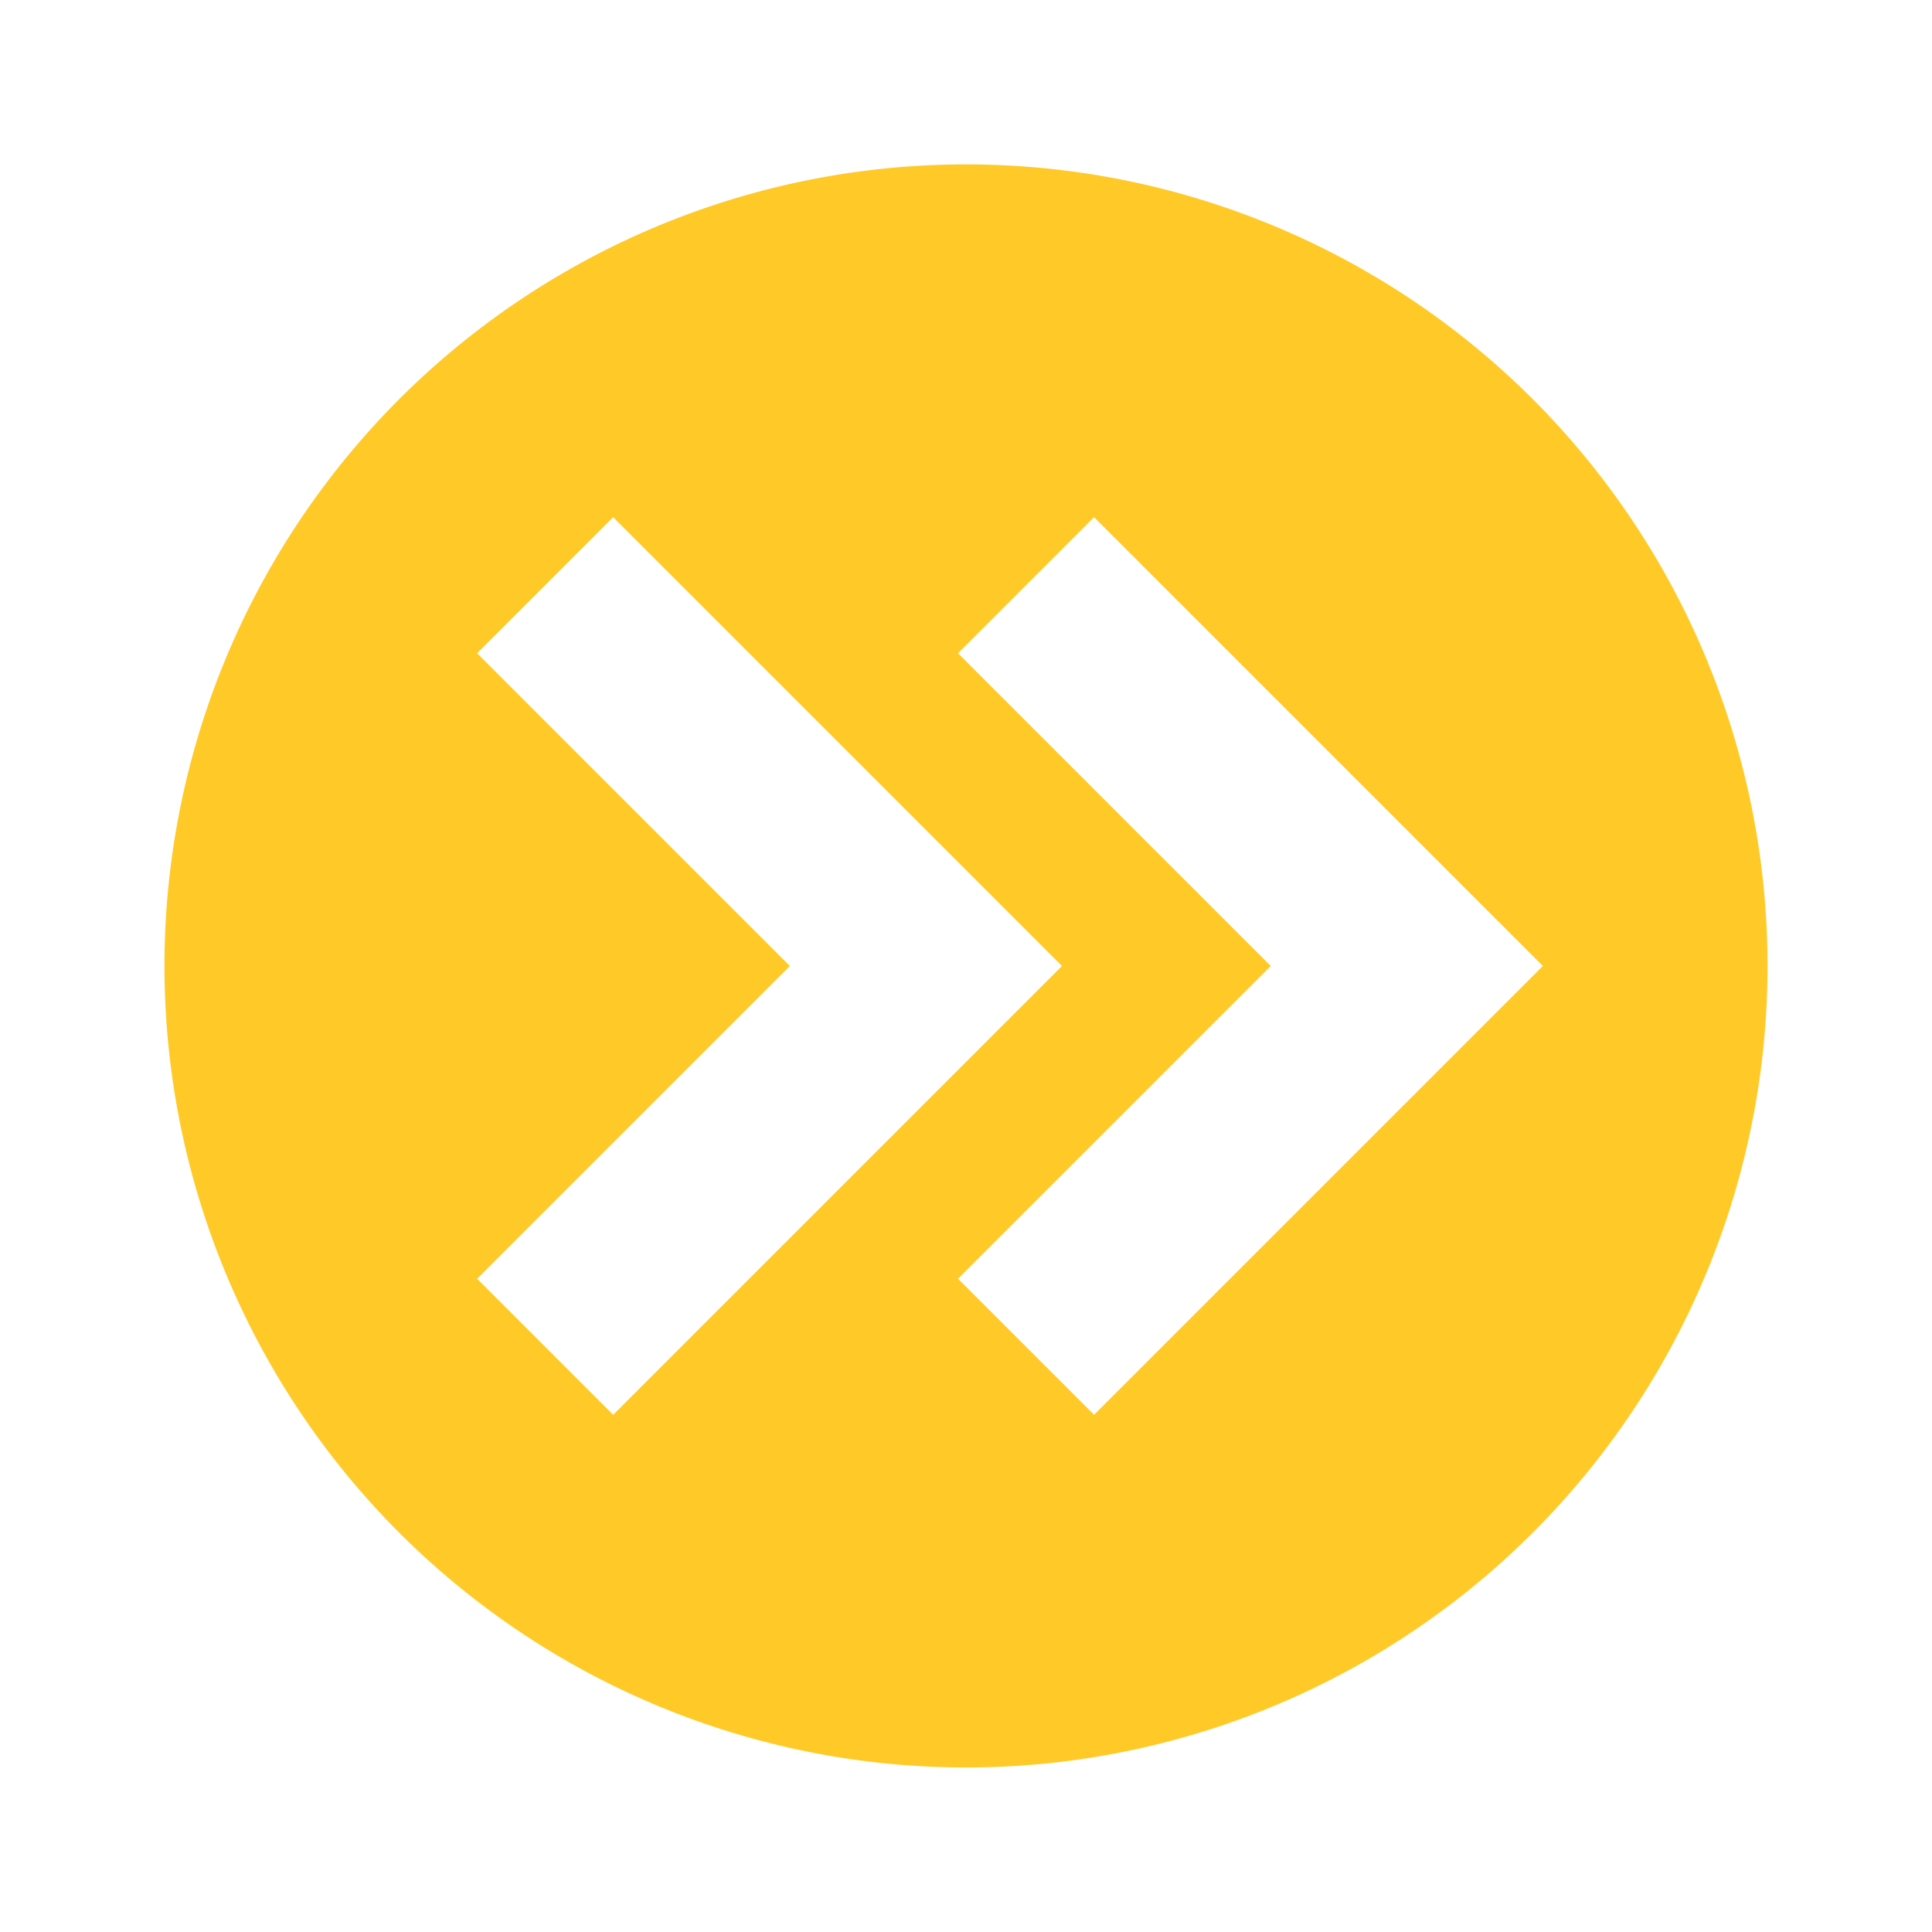 <?xml version="1.0" encoding="UTF-8"?>
<svg version="1.1" viewBox="0 0 24 24" xmlns="http://www.w3.org/2000/svg">
 <path d="m12 2.042a9.957 9.957 0 0 0-9.957 9.957 9.957 9.957 0 0 0 9.957 9.957 9.957 9.957 0 0 0 9.957-9.957 9.957 9.957 0 0 0-9.957-9.957zm-4.383 4.383 5.575 5.575-5.575 5.575-1.69-1.69 3.885-3.885-3.885-3.885zm5.974 0 5.575 5.575-5.575 5.575-1.69-1.69 3.885-3.885-3.885-3.885z" fill="#ffca28" stroke-width=".1"/>
</svg>
